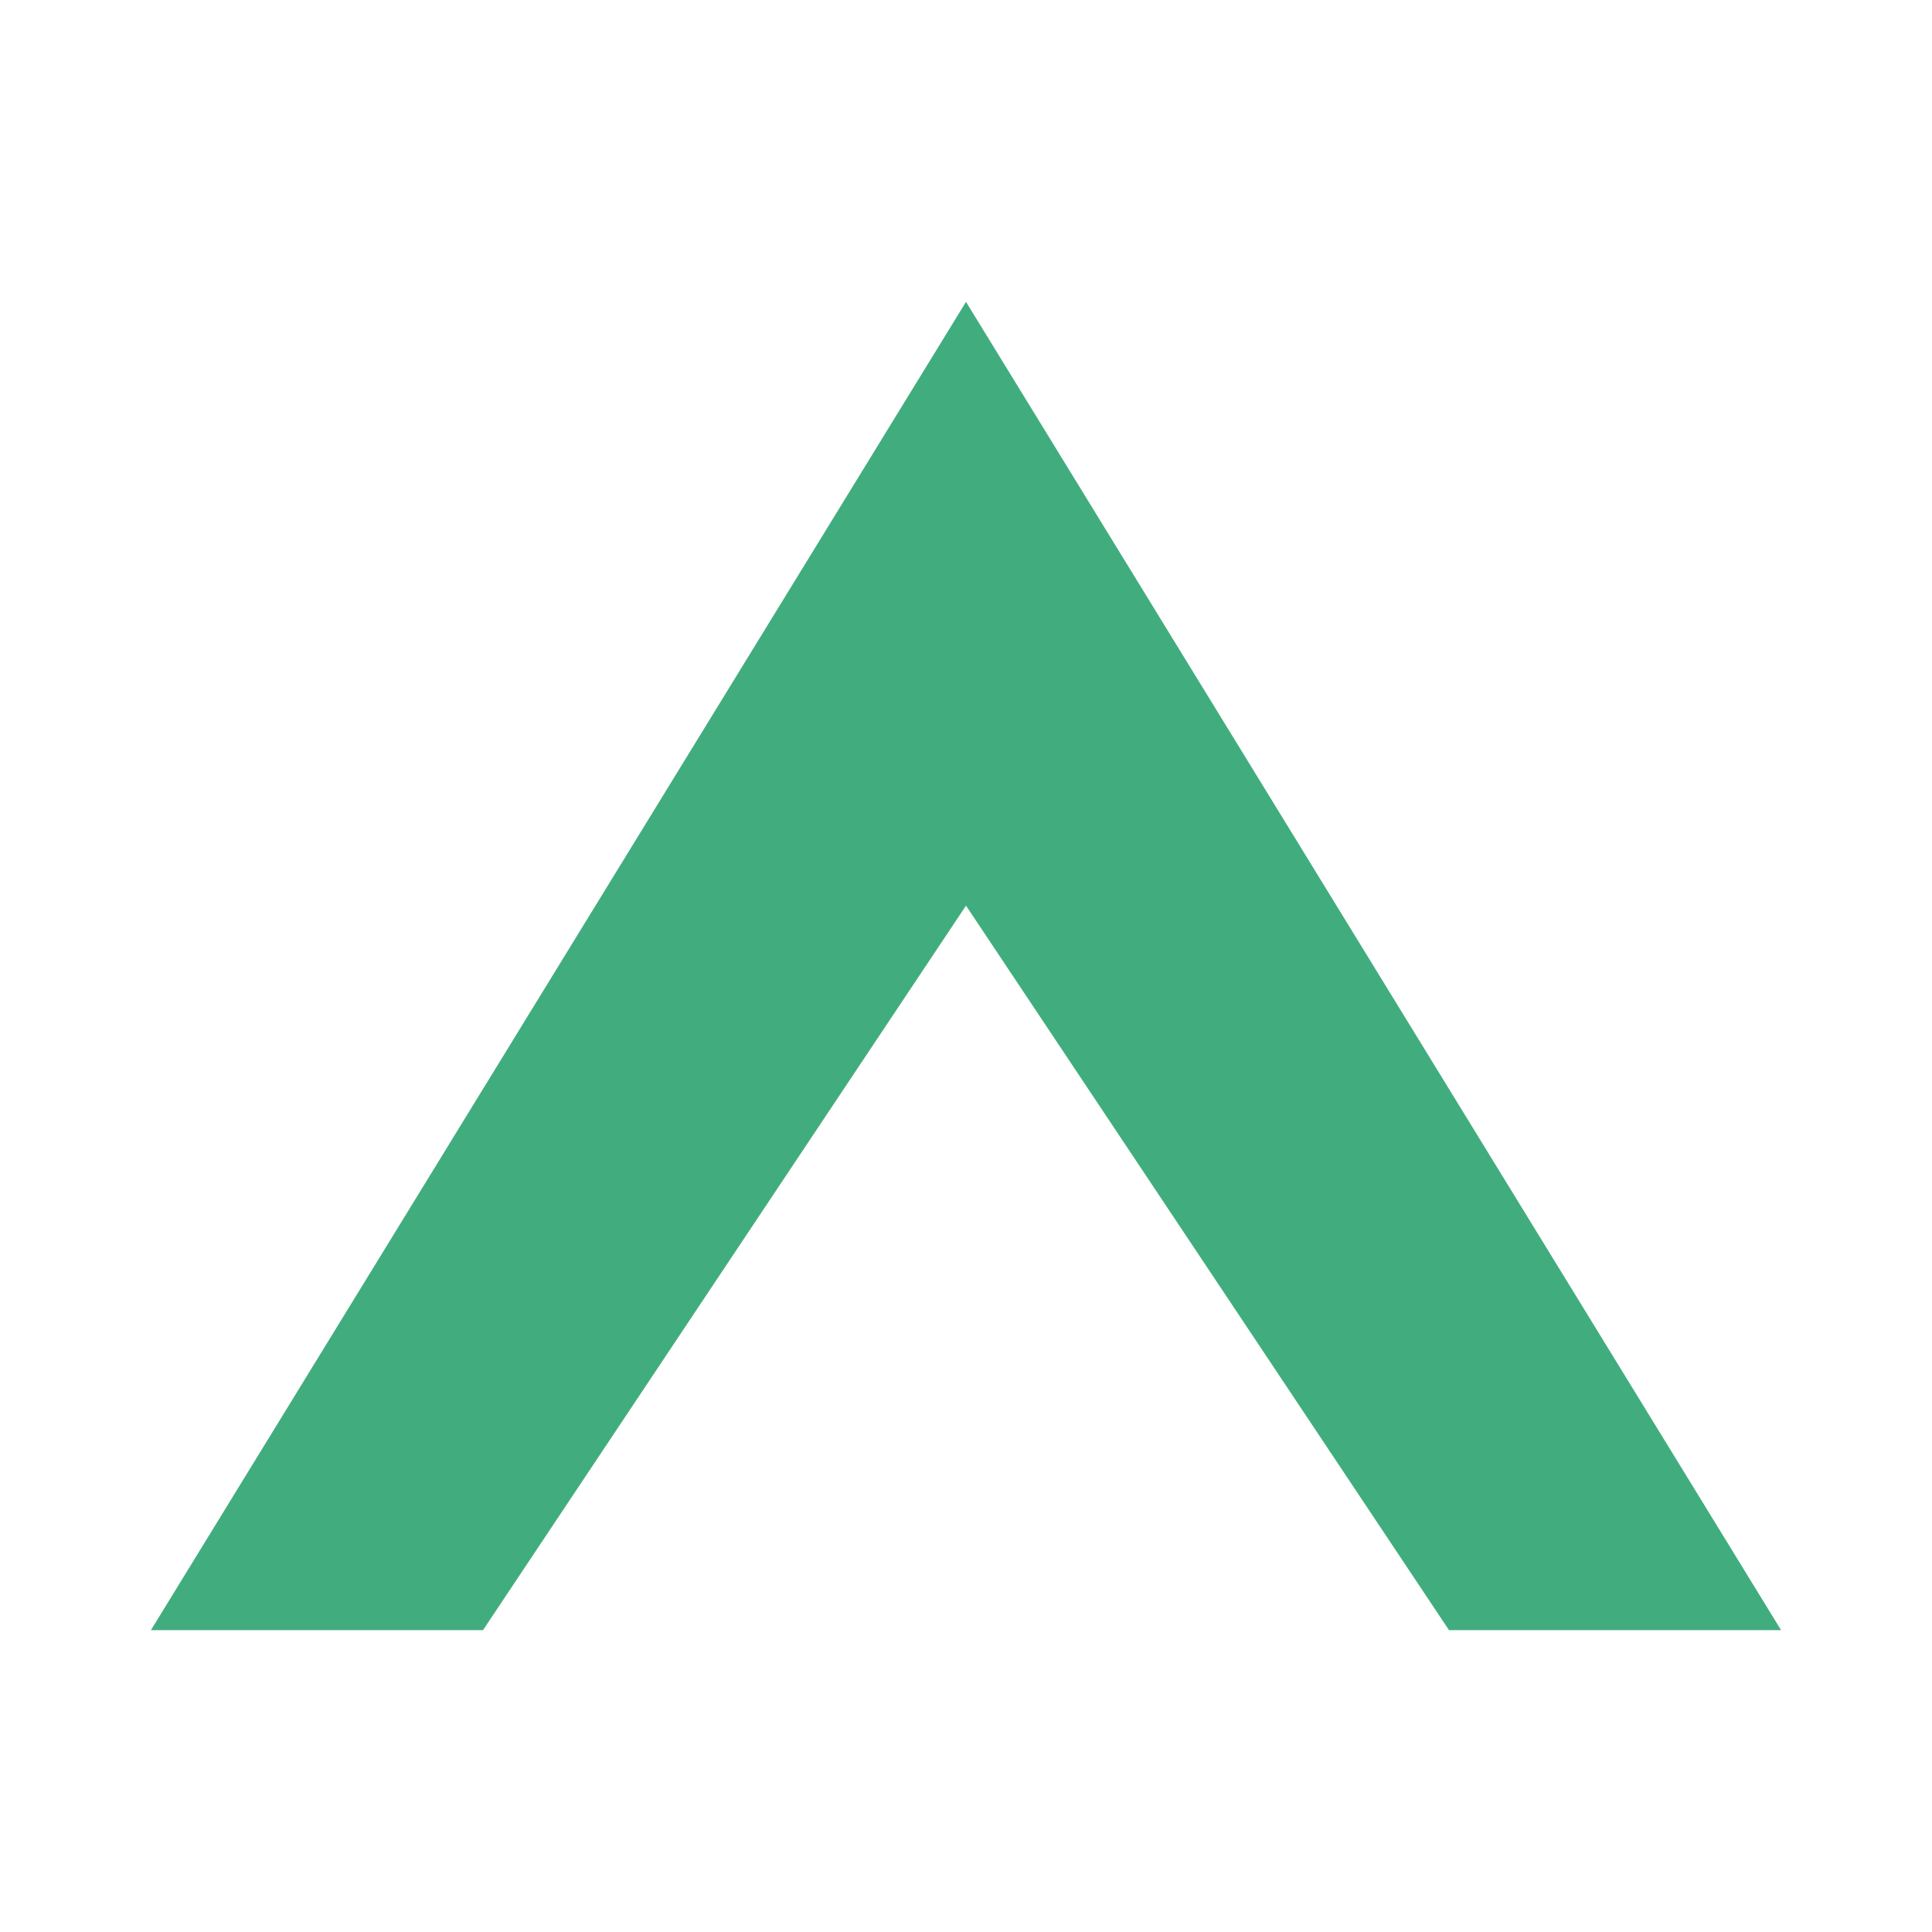<!-- src/assets/vue.svg -->
<svg width="128" height="128" viewBox="0 0 128 128" xmlns="http://www.w3.org/2000/svg">
  <path fill="#42b883" d="M64 20L10 108h22L64 60l32 48h22L64 20z"/>
  <path fill="#35495e" d="M64 20L10 108h22L64 60l32 48h22L64 20z" opacity=".1"/>
</svg>